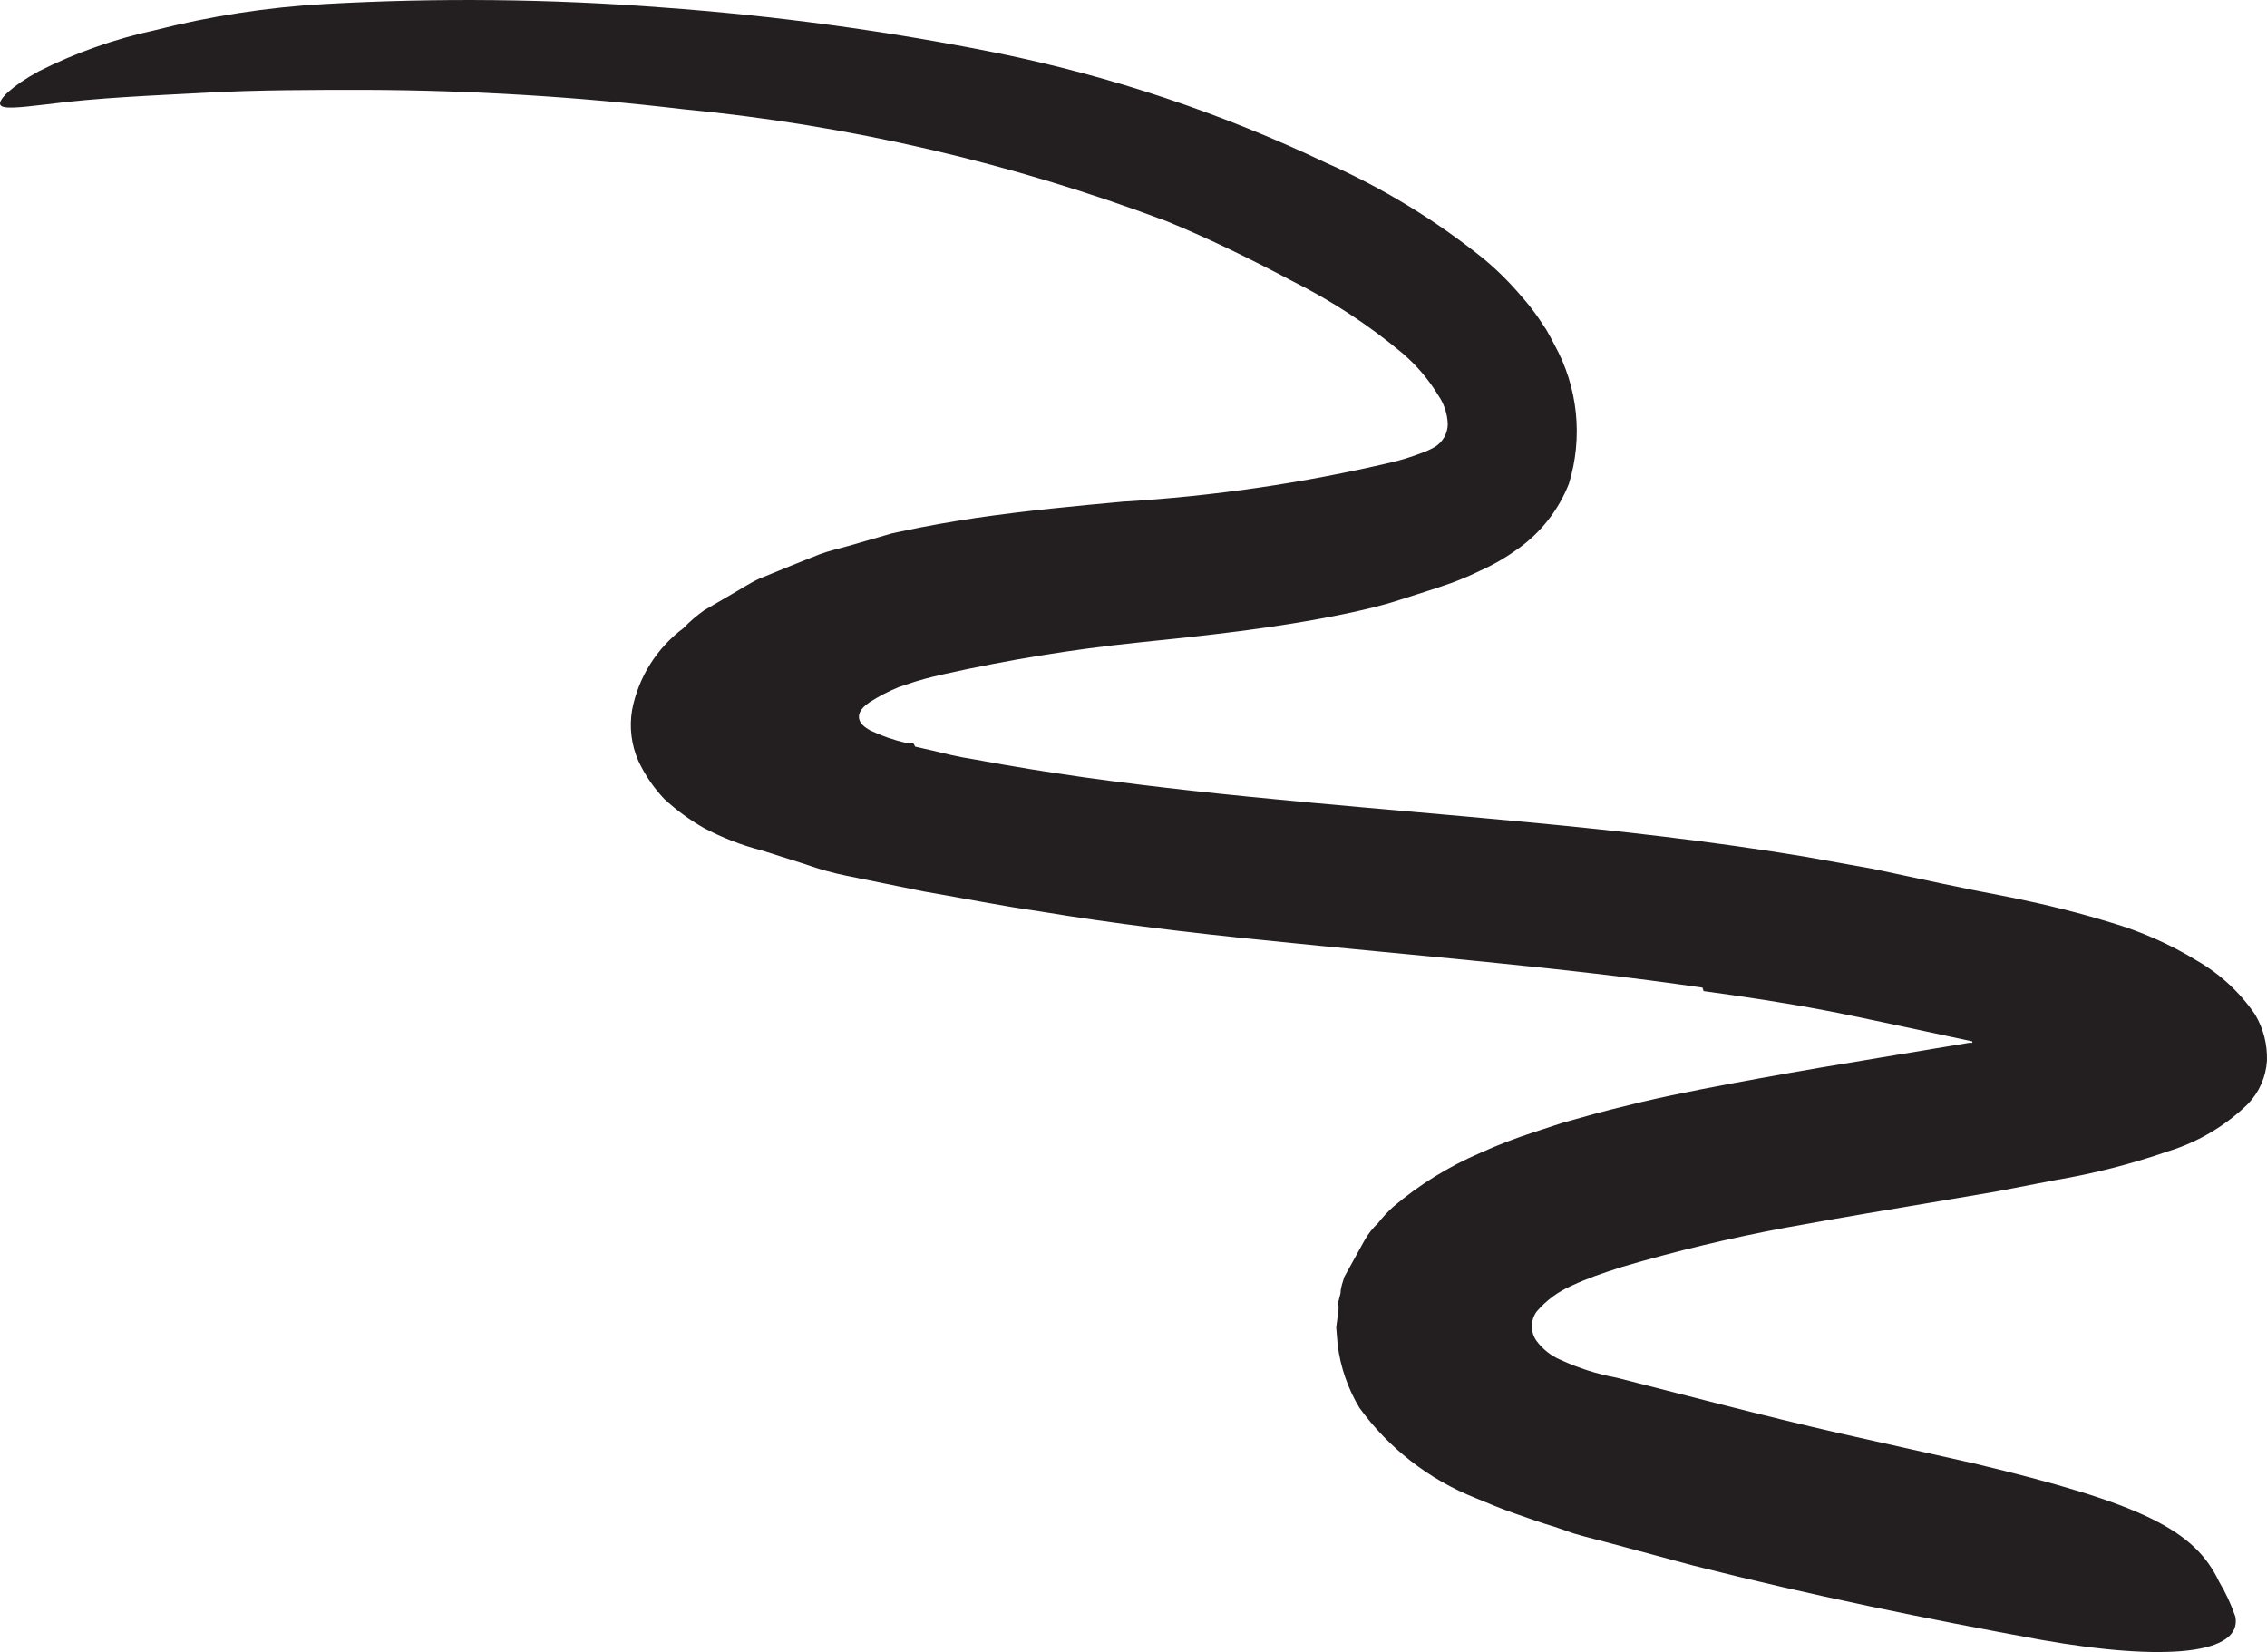 <svg width="59" height="43" viewBox="0 0 59 43" fill="none" xmlns="http://www.w3.org/2000/svg">
<path d="M44.308 25.707C40.605 25.165 36.767 24.872 32.906 24.473C30.968 24.278 29.014 24.045 27.054 23.721C26.051 23.578 25.131 23.39 24.037 23.202L22.039 22.796C21.672 22.722 21.312 22.622 20.96 22.495L19.822 22.134C19.297 22 18.791 21.802 18.313 21.548C17.944 21.337 17.6 21.084 17.288 20.796C17.013 20.505 16.786 20.172 16.616 19.81C16.432 19.392 16.374 18.929 16.451 18.479C16.615 17.629 17.091 16.87 17.785 16.351C17.951 16.178 18.133 16.022 18.328 15.884L19.037 15.471C19.279 15.335 19.497 15.185 19.754 15.065L20.583 14.726L21.337 14.425C21.579 14.335 21.828 14.282 22.091 14.207L22.846 13.989L23.207 13.884L23.456 13.831C24.12 13.688 24.776 13.575 25.425 13.477C26.722 13.29 27.989 13.169 29.233 13.056C31.586 12.916 33.922 12.573 36.216 12.034C36.473 11.973 36.725 11.895 36.971 11.8C37.099 11.758 37.223 11.702 37.34 11.635C37.548 11.508 37.676 11.284 37.679 11.041C37.67 10.771 37.584 10.51 37.431 10.289C37.18 9.875 36.864 9.504 36.495 9.19C35.614 8.454 34.65 7.823 33.622 7.31C32.544 6.739 31.488 6.22 30.372 5.761C26.324 4.237 22.092 3.255 17.785 2.843C15.032 2.517 12.262 2.348 9.49 2.339C8.11 2.339 6.722 2.339 5.335 2.414C3.947 2.489 2.537 2.542 1.225 2.715C0.403 2.813 0.041 2.843 0.003 2.715C-0.035 2.587 0.304 2.241 1.006 1.857C1.962 1.375 2.975 1.016 4.022 0.789C5.472 0.418 6.955 0.189 8.449 0.105C11.376 -0.06 14.312 -0.03 17.235 0.195C20.171 0.407 23.09 0.804 25.975 1.384C28.929 1.987 31.798 2.947 34.52 4.242C35.985 4.891 37.359 5.728 38.607 6.731C38.959 7.023 39.284 7.345 39.58 7.694C39.742 7.875 39.894 8.066 40.032 8.265L40.243 8.581C40.311 8.694 40.387 8.845 40.455 8.972C41.067 10.077 41.203 11.383 40.832 12.59C40.562 13.278 40.095 13.872 39.489 14.297C39.192 14.512 38.874 14.696 38.539 14.846C38.293 14.967 38.042 15.075 37.785 15.17C37.325 15.335 36.865 15.471 36.405 15.621C35.945 15.771 35.477 15.877 35.017 15.975C33.17 16.358 31.352 16.546 29.595 16.727C27.906 16.902 26.229 17.176 24.573 17.546C24.075 17.659 24.007 17.689 23.818 17.742L23.389 17.885C23.126 17.993 22.874 18.124 22.634 18.276C22.506 18.366 22.348 18.494 22.355 18.667C22.363 18.84 22.521 18.938 22.649 19.013C22.946 19.154 23.257 19.262 23.577 19.336H23.705H23.766L23.818 19.434L24.286 19.54C24.603 19.615 24.867 19.69 25.395 19.773C26.322 19.946 27.257 20.096 28.2 20.231C31.971 20.758 35.832 21.029 39.723 21.397C42.121 21.623 44.534 21.894 46.94 22.292L48.75 22.616L50.545 22.999L51.382 23.172L52.385 23.368C53.26 23.548 54.112 23.759 54.919 24.007C55.714 24.239 56.475 24.576 57.181 25.007C57.783 25.355 58.299 25.833 58.69 26.406C58.906 26.77 59.013 27.187 58.999 27.61C58.972 28.029 58.799 28.426 58.508 28.73C57.925 29.3 57.214 29.723 56.435 29.964C55.477 30.296 54.493 30.548 53.493 30.716L51.932 31.017L50.824 31.205C49.316 31.46 47.89 31.694 46.458 31.957C45.031 32.223 43.619 32.562 42.227 32.972L41.812 33.108L41.51 33.213C41.314 33.288 41.118 33.363 40.93 33.453C40.565 33.607 40.242 33.844 39.987 34.145C39.828 34.371 39.828 34.672 39.987 34.898C40.147 35.116 40.363 35.288 40.613 35.394C41.079 35.61 41.571 35.767 42.076 35.86C43.969 36.342 45.899 36.853 47.837 37.297L51.359 38.087C55.771 39.139 57.113 39.824 57.754 41.17C57.926 41.458 58.068 41.763 58.177 42.08C58.358 43.043 56.397 43.261 53.117 42.682C50.153 42.14 47.129 41.524 44.067 40.749L41.804 40.14L41.254 39.997L40.96 39.914L40.462 39.741C40.153 39.651 39.776 39.516 39.429 39.395C39.082 39.275 38.735 39.132 38.396 38.989C37.187 38.508 36.141 37.694 35.379 36.642C35.08 36.143 34.887 35.587 34.814 35.01L34.776 34.552L34.836 34.093V33.98C34.791 33.98 34.836 33.905 34.836 33.867L34.889 33.657C34.889 33.514 34.949 33.363 34.987 33.235L35.515 32.28C35.608 32.116 35.725 31.967 35.862 31.837C35.983 31.683 36.117 31.54 36.262 31.408C36.942 30.832 37.704 30.361 38.524 30.009C38.974 29.805 39.434 29.627 39.904 29.475L40.658 29.227L41.118 29.099C41.661 28.941 42.189 28.813 42.717 28.685C43.773 28.437 44.844 28.241 45.831 28.061C46.819 27.88 47.89 27.7 48.901 27.534L51.246 27.143C51.246 27.143 51.314 27.143 51.329 27.143C51.335 27.131 51.335 27.118 51.329 27.106L50.628 26.955L48.976 26.602C48.464 26.497 47.958 26.384 47.468 26.294C46.435 26.098 45.387 25.94 44.338 25.797L44.308 25.707Z" fill="#231F20"/>
</svg>
